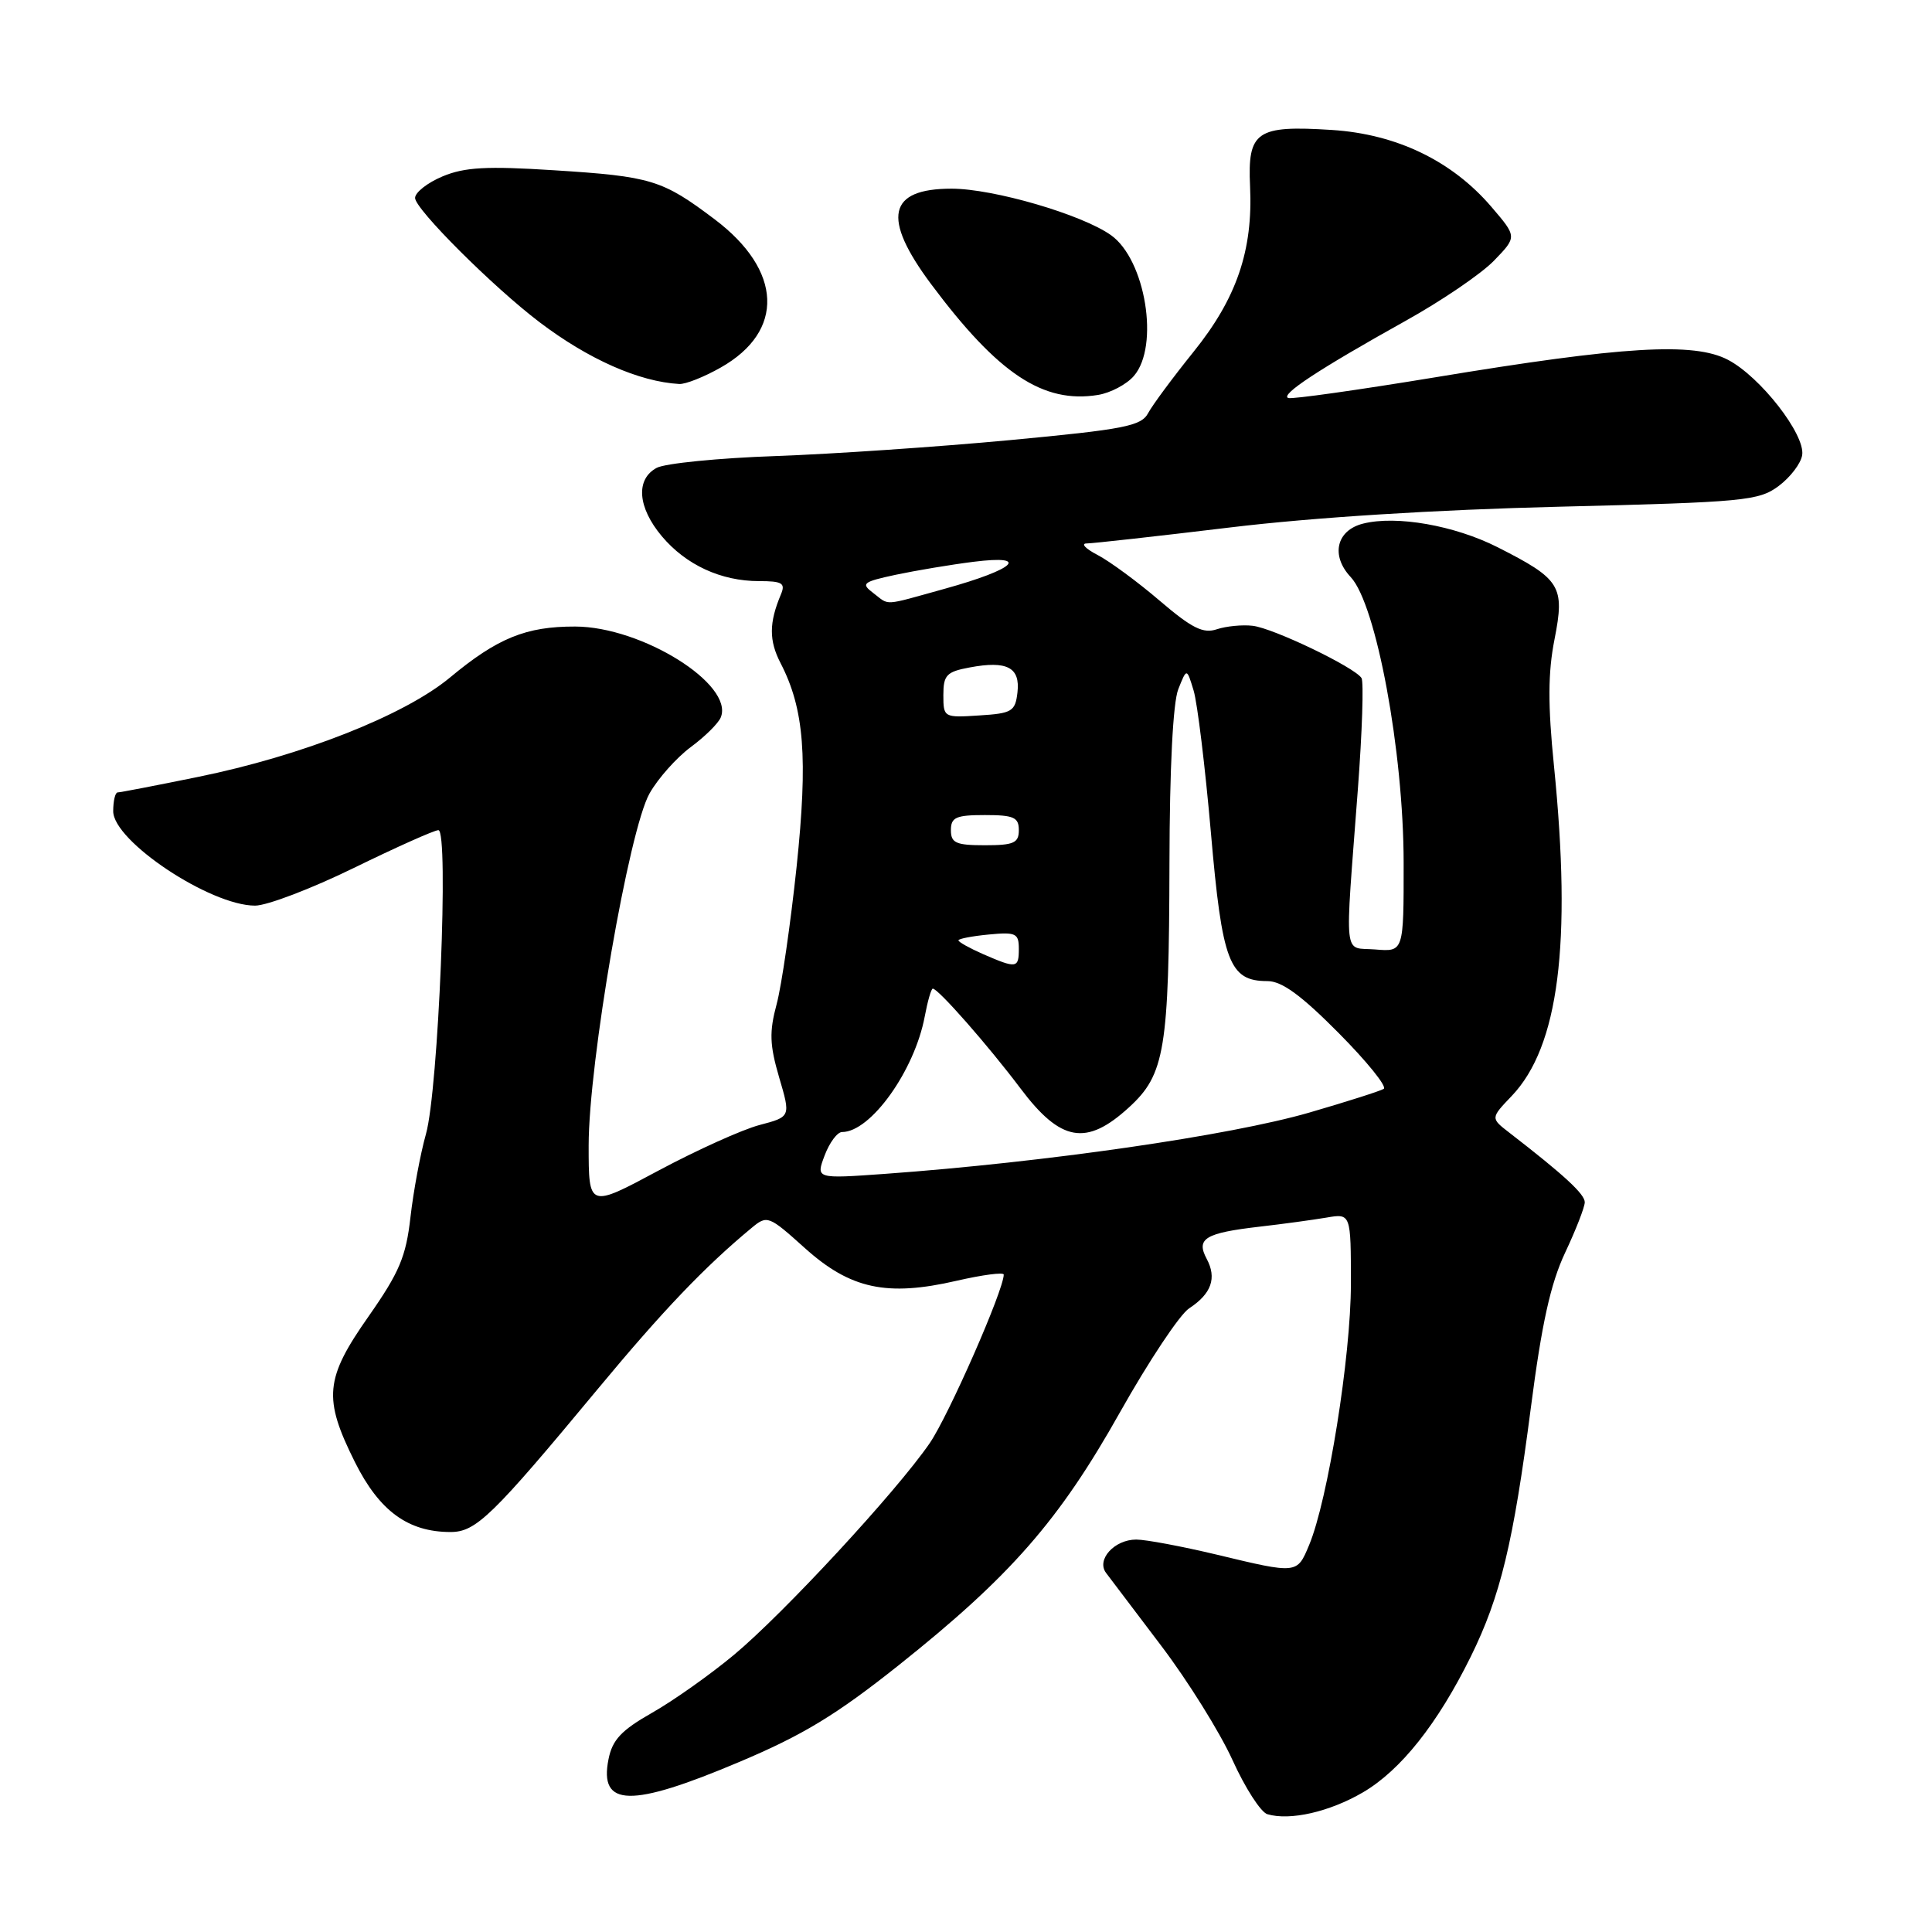 <?xml version="1.0" encoding="UTF-8" standalone="no"?>
<!DOCTYPE svg PUBLIC "-//W3C//DTD SVG 1.1//EN" "http://www.w3.org/Graphics/SVG/1.1/DTD/svg11.dtd" >
<svg xmlns="http://www.w3.org/2000/svg" xmlns:xlink="http://www.w3.org/1999/xlink" version="1.1" viewBox="0 0 256 256">
 <g >
 <path fill="currentColor"
d=" M 180.61 237.49 C 185.62 234.55 190.49 228.41 194.89 219.50 C 198.82 211.52 200.52 204.47 202.85 186.50 C 204.29 175.36 205.46 170.09 207.38 166.00 C 208.81 162.97 209.98 159.96 209.99 159.31 C 210.00 158.23 207.28 155.72 200.00 150.09 C 197.50 148.16 197.50 148.16 200.32 145.21 C 206.54 138.68 208.28 125.07 205.91 101.49 C 205.09 93.39 205.11 89.12 205.98 84.72 C 207.37 77.65 206.81 76.75 198.42 72.50 C 192.72 69.62 185.03 68.27 180.62 69.38 C 177.07 70.27 176.30 73.62 178.98 76.47 C 182.36 80.08 185.98 99.59 185.99 114.31 C 186.00 126.12 186.00 126.12 182.25 125.81 C 177.93 125.45 178.18 127.76 179.92 104.63 C 180.50 97.00 180.71 90.35 180.41 89.85 C 179.53 88.43 168.72 83.23 165.98 82.92 C 164.62 82.76 162.48 82.97 161.24 83.38 C 159.43 83.99 157.94 83.25 153.68 79.61 C 150.76 77.11 147.05 74.38 145.44 73.54 C 143.82 72.70 143.18 72.01 144.00 72.01 C 144.83 72.00 153.38 71.05 163.00 69.89 C 174.01 68.56 190.21 67.54 206.68 67.14 C 231.16 66.54 233.04 66.36 235.68 64.40 C 237.23 63.24 238.64 61.40 238.80 60.29 C 239.21 57.57 233.25 49.92 228.97 47.68 C 224.45 45.31 215.13 45.86 190.08 50.01 C 179.94 51.68 171.23 52.91 170.71 52.74 C 169.54 52.35 174.79 48.90 186.20 42.54 C 190.99 39.88 196.28 36.28 197.96 34.54 C 201.02 31.38 201.02 31.38 197.62 27.41 C 192.40 21.31 185.05 17.77 176.48 17.22 C 166.48 16.58 165.30 17.39 165.64 24.69 C 166.04 33.18 163.86 39.54 158.14 46.63 C 155.42 50.01 152.72 53.65 152.14 54.73 C 151.22 56.46 149.01 56.89 133.80 58.32 C 124.28 59.21 110.32 60.16 102.77 60.43 C 95.22 60.69 88.13 61.40 87.02 61.99 C 84.20 63.50 84.48 67.23 87.70 71.06 C 90.90 74.86 95.54 77.00 100.57 77.00 C 103.65 77.00 104.10 77.27 103.48 78.75 C 101.89 82.52 101.88 84.87 103.43 87.87 C 106.57 93.94 107.07 100.38 105.55 114.89 C 104.75 122.42 103.57 130.59 102.91 133.05 C 101.92 136.74 101.98 138.45 103.24 142.76 C 104.78 147.98 104.78 147.98 100.64 149.07 C 98.36 149.67 92.34 152.39 87.25 155.11 C 78.00 160.07 78.00 160.07 78.00 151.79 C 78.00 140.81 83.34 109.94 86.07 105.13 C 87.20 103.13 89.66 100.38 91.52 99.00 C 93.39 97.62 95.19 95.85 95.51 95.05 C 97.27 90.67 85.04 83.04 76.22 83.02 C 69.71 83.00 65.92 84.54 59.62 89.78 C 53.60 94.78 39.99 100.15 26.22 102.95 C 20.70 104.08 15.92 105.00 15.59 105.00 C 15.27 105.00 15.00 106.12 15.00 107.49 C 15.00 111.45 27.85 120.00 33.80 120.00 C 35.38 120.00 41.28 117.75 46.90 115.00 C 52.53 112.25 57.56 110.00 58.09 110.00 C 59.50 110.00 58.09 144.45 56.44 150.27 C 55.70 152.90 54.78 157.85 54.39 161.27 C 53.80 166.51 52.92 168.59 48.85 174.41 C 43.04 182.68 42.80 185.27 47.03 193.74 C 50.27 200.22 54.07 203.00 59.70 203.00 C 63.07 203.00 65.22 200.91 79.25 184.00 C 87.84 173.65 93.41 167.82 99.61 162.69 C 101.66 160.99 101.86 161.07 106.65 165.38 C 112.68 170.80 117.52 171.84 126.75 169.71 C 130.19 168.92 133.00 168.55 133.00 168.89 C 133.00 170.95 125.69 187.58 123.19 191.23 C 118.77 197.66 103.84 213.79 97.25 219.28 C 94.09 221.91 89.20 225.37 86.39 226.96 C 82.33 229.27 81.14 230.53 80.63 233.11 C 79.36 239.46 83.57 239.55 97.93 233.48 C 106.40 229.91 110.81 227.23 119.07 220.66 C 133.90 208.85 140.34 201.49 148.40 187.14 C 152.20 180.38 156.32 174.18 157.57 173.36 C 160.52 171.43 161.26 169.35 159.89 166.80 C 158.46 164.12 159.67 163.38 166.90 162.54 C 169.98 162.19 173.96 161.64 175.75 161.34 C 179.00 160.78 179.00 160.78 179.00 170.14 C 179.00 179.72 175.95 198.80 173.46 204.74 C 171.86 208.57 171.92 208.57 161.19 205.99 C 156.61 204.90 151.83 204.00 150.56 204.00 C 147.66 204.00 145.24 206.67 146.56 208.42 C 147.08 209.11 150.37 213.46 153.88 218.09 C 157.39 222.72 161.63 229.52 163.31 233.21 C 164.98 236.90 167.06 240.13 167.93 240.39 C 170.94 241.28 176.18 240.08 180.61 237.49 Z  M 150.25 49.81 C 153.66 45.86 151.79 34.41 147.21 31.16 C 143.36 28.42 131.63 25.00 126.09 25.00 C 117.65 25.00 116.82 28.85 123.37 37.64 C 132.27 49.56 138.22 53.51 145.50 52.33 C 147.15 52.06 149.29 50.93 150.25 49.81 Z  M 95.50 48.70 C 104.01 43.89 103.68 35.84 94.71 29.07 C 87.75 23.82 86.32 23.38 73.40 22.56 C 64.50 21.99 61.57 22.15 58.65 23.37 C 56.64 24.21 55.00 25.50 55.00 26.23 C 55.00 27.71 65.33 38.02 71.50 42.70 C 77.99 47.62 84.69 50.58 90.00 50.88 C 90.83 50.93 93.30 49.95 95.50 48.70 Z  M 109.27 153.10 C 109.91 151.40 110.95 150.00 111.58 150.00 C 115.37 150.00 121.18 141.87 122.53 134.70 C 122.91 132.67 123.39 131.00 123.60 131.00 C 124.32 131.00 130.96 138.56 135.21 144.21 C 140.55 151.32 143.95 151.91 149.61 146.72 C 154.36 142.37 154.90 139.07 154.96 114.32 C 154.98 101.79 155.43 93.06 156.13 91.32 C 157.25 88.50 157.25 88.50 158.16 91.50 C 158.66 93.15 159.69 101.62 160.45 110.32 C 161.94 127.50 162.89 130.00 167.93 130.00 C 169.85 130.00 172.40 131.86 177.38 136.88 C 181.13 140.66 183.82 143.99 183.35 144.28 C 182.88 144.57 178.45 145.98 173.50 147.42 C 162.98 150.47 138.54 154.00 117.30 155.54 C 108.10 156.20 108.10 156.20 109.27 153.10 Z  M 130.25 126.42 C 128.46 125.63 127.00 124.82 127.00 124.60 C 127.00 124.39 128.80 124.04 131.00 123.83 C 134.61 123.48 135.00 123.67 135.00 125.72 C 135.00 128.32 134.71 128.36 130.25 126.42 Z  M 126.00 110.00 C 126.00 108.30 126.67 108.00 130.50 108.00 C 134.33 108.00 135.00 108.30 135.00 110.00 C 135.00 111.70 134.33 112.00 130.50 112.00 C 126.67 112.00 126.00 111.70 126.00 110.00 Z  M 125.00 92.10 C 125.00 89.45 125.42 89.01 128.49 88.44 C 133.43 87.51 135.20 88.43 134.82 91.74 C 134.53 94.27 134.10 94.53 129.75 94.80 C 125.07 95.11 125.00 95.07 125.00 92.10 Z  M 115.69 78.56 C 114.05 77.32 114.32 77.10 118.69 76.16 C 121.34 75.60 125.97 74.82 129.00 74.44 C 136.60 73.49 134.54 75.42 125.20 78.01 C 116.82 80.33 117.94 80.27 115.69 78.56 Z "/>
</g>
</svg>